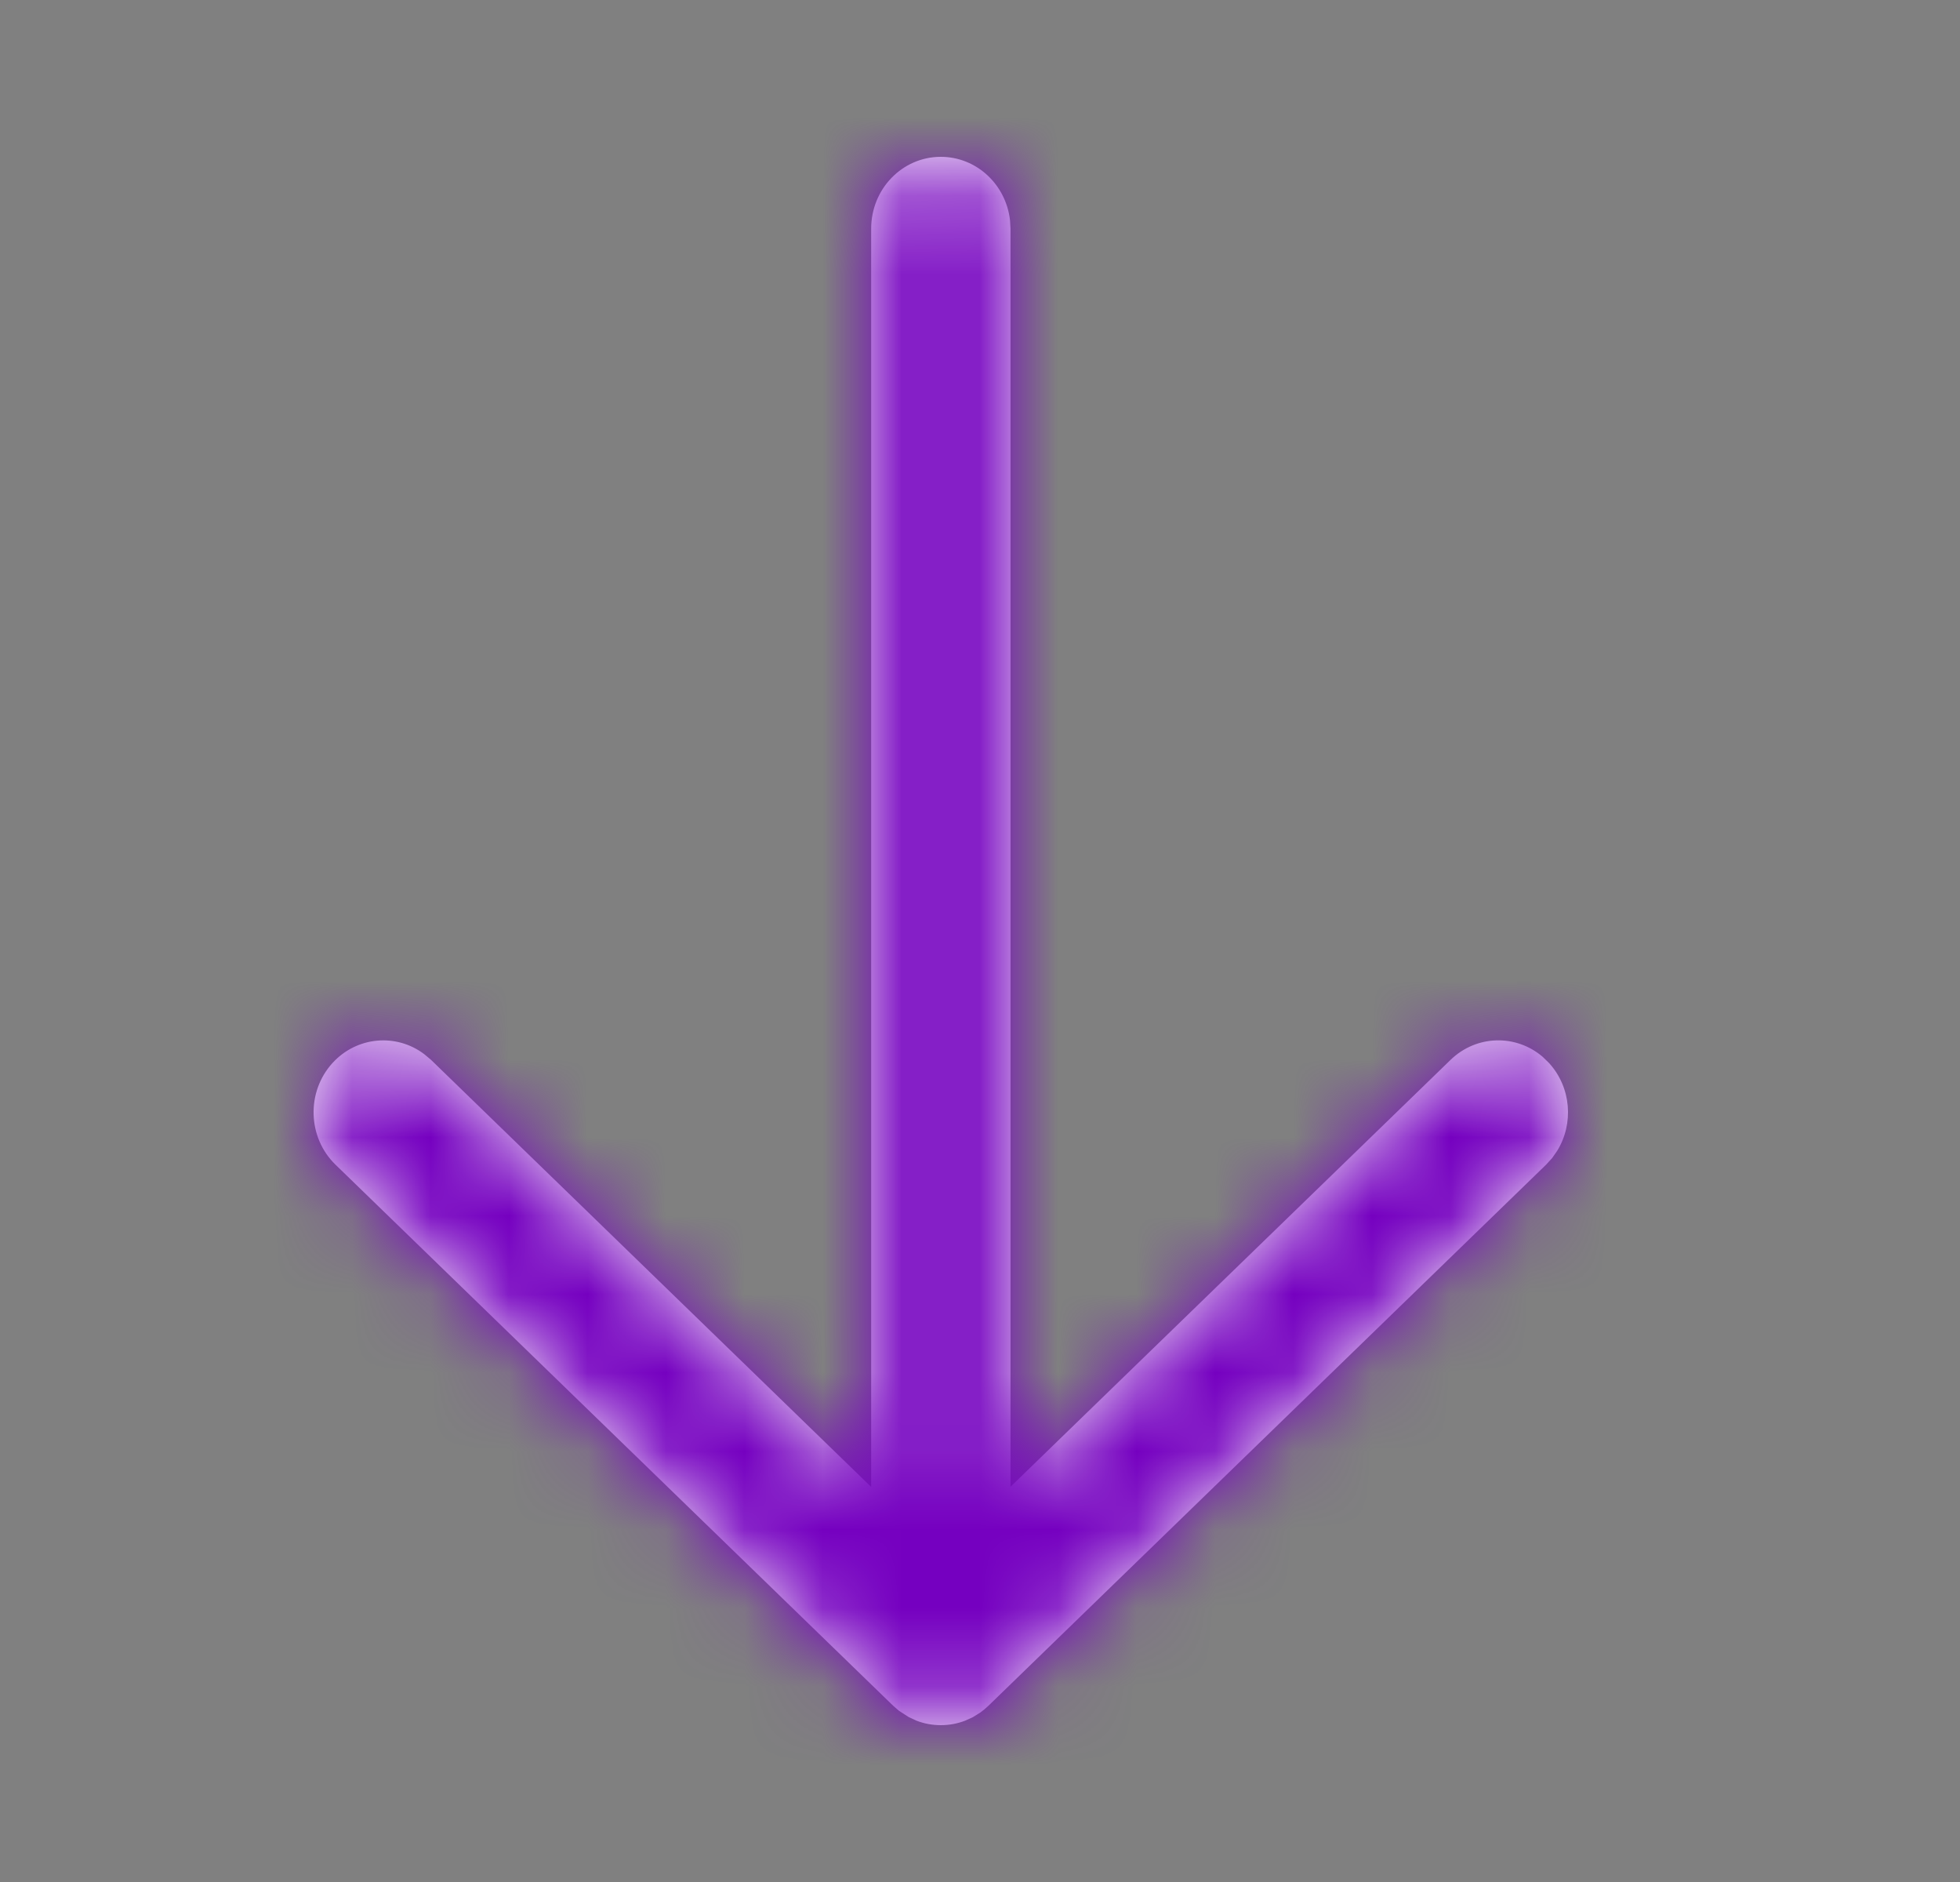 <?xml version="1.0" encoding="UTF-8" standalone="no"?>
<svg
   xmlns:dc="http://purl.org/dc/elements/1.1/"
   xmlns:cc="http://creativecommons.org/ns#"
   xmlns:rdf="http://www.w3.org/1999/02/22-rdf-syntax-ns#"
   xmlns:svg="http://www.w3.org/2000/svg"
   xmlns="http://www.w3.org/2000/svg"
   xmlns:xlink="http://www.w3.org/1999/xlink"
   xmlns:sodipodi="http://sodipodi.sourceforge.net/DTD/sodipodi-0.dtd"
   xmlns:inkscape="http://www.inkscape.org/namespaces/inkscape"
   width="25"
   height="24"
   viewBox="0 0 25 24"
   version="1.1"
   id="svg845"
   sodipodi:docname="right.svg"
   inkscape:version="0.92.4 (5da689c313, 2019-01-14)">
  <rect x="0" y="0" width="25" height="24" fill="#808080" stroke="none"/>
  <sodipodi:namedview
     pagecolor="#ffffff"
     bordercolor="#666666"
     borderopacity="1"
     objecttolerance="10"
     gridtolerance="10"
     guidetolerance="10"
     inkscape:pageopacity="0"
     inkscape:pageshadow="2"
     inkscape:window-width="1920"
     inkscape:window-height="1001"
     id="namedview847"
     showgrid="false"
     inkscape:zoom="33.666667"
     inkscape:cx="12.5"
     inkscape:cy="14.376238"
     inkscape:window-x="-9"
     inkscape:window-y="-9"
     inkscape:window-maximized="1"
     inkscape:current-layer="svg845" />
  <defs
     id="defs834">
    <path
       id="prefix__a"
       d="M12.769.203l.084.077 6.898 7.111c.032.033.061.068.087.104l.06.096.045.099c.037.097.057.201.057.31 0 .109-.02.213-.057.31l-.046.099-.08.124-.066.076-6.898 7.111c-.347.358-.928.375-1.297.039-.34-.31-.382-.814-.113-1.17l.073-.087 5.446-5.614H.917C.411 8.889 0 8.492 0 8c0-.456.354-.832.81-.883l.107-.006H16.96l-5.444-5.613c-.32-.33-.33-.835-.039-1.175l.08-.082c.312-.284.775-.316 1.12-.102l.092.064z" />
  </defs>
  <g
     transform="rotate(90,9,11)"
     id="g843"
     style="fill:none;fill-rule:evenodd">
    <mask
       id="prefix__b"
       fill="#fff">
      <use
         xlink:href="#prefix__a"
         id="use836"
         x="0"
         y="0"
         width="100%"
         height="100%" />
    </mask>
    <use
       xlink:href="#prefix__a"
       id="use839"
       style="fill:#f3ecf7;fill-rule:nonzero"
       x="0"
       y="0"
       width="100%"
       height="100%" />
    <path
       d="M -2,-4 H 22 V 20 H -2 Z"
       mask="url(#prefix__b)"
       id="path841"
       inkscape:connector-curvature="0"
       style="fill:#7500c0" />
  </g>
</svg>
